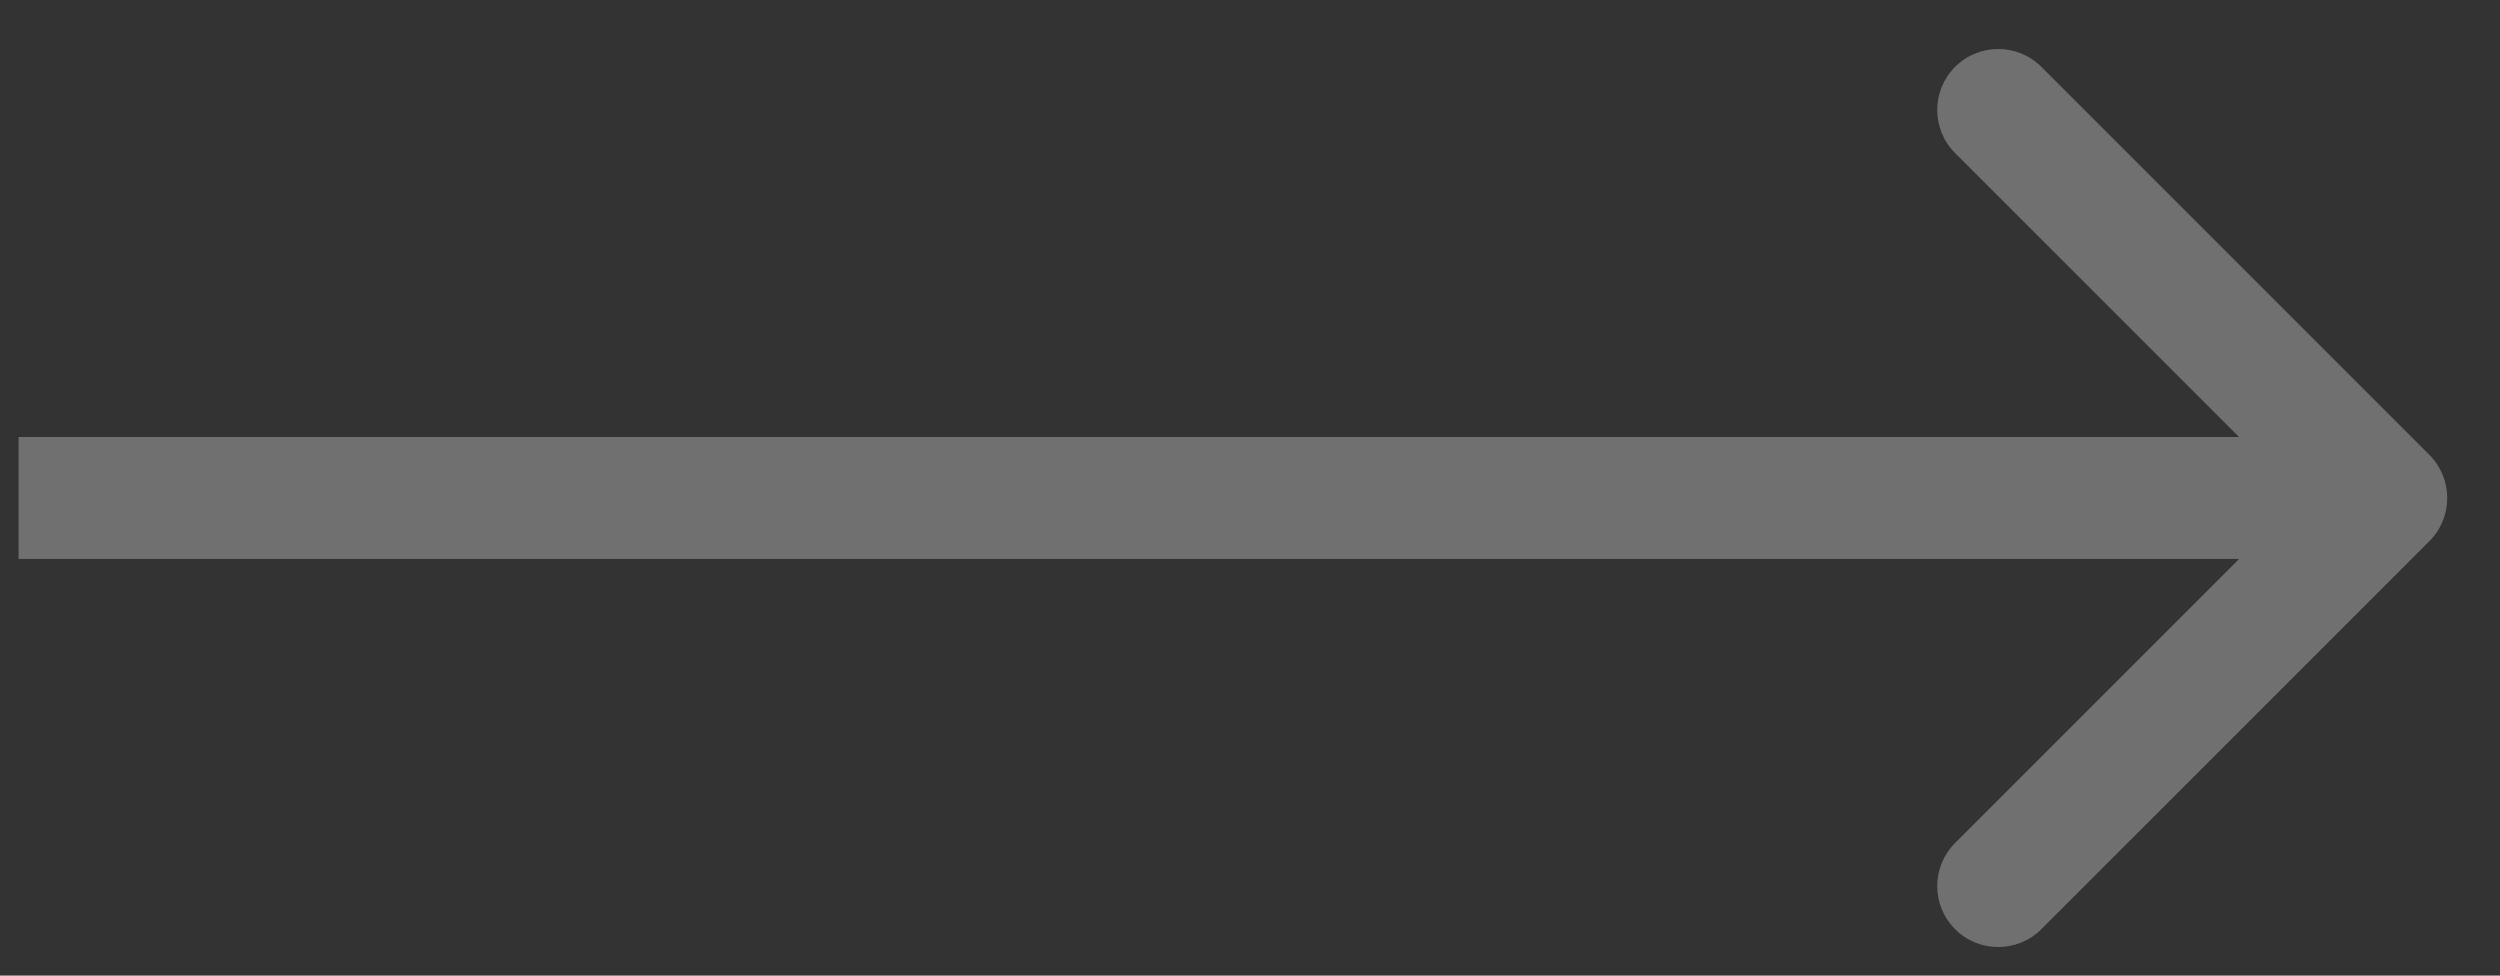 <svg width="41" height="16" viewBox="0 0 41 16" fill="none" xmlns="http://www.w3.org/2000/svg">
<rect x="0" y="0" width="41" height="16" fill="#333333" stroke="none"/>
<path opacity="0.3" d="M39.842 8.875C40.232 8.484 40.232 7.851 39.842 7.46L33.478 1.096C33.087 0.706 32.454 0.706 32.064 1.096C31.673 1.487 31.673 2.12 32.064 2.511L37.721 8.167L32.064 13.824C31.673 14.215 31.673 14.848 32.064 15.239C32.454 15.629 33.087 15.629 33.478 15.239L39.842 8.875ZM0.305 9.167H39.135V7.167H0.305V9.167Z" fill="white"/>
</svg>
